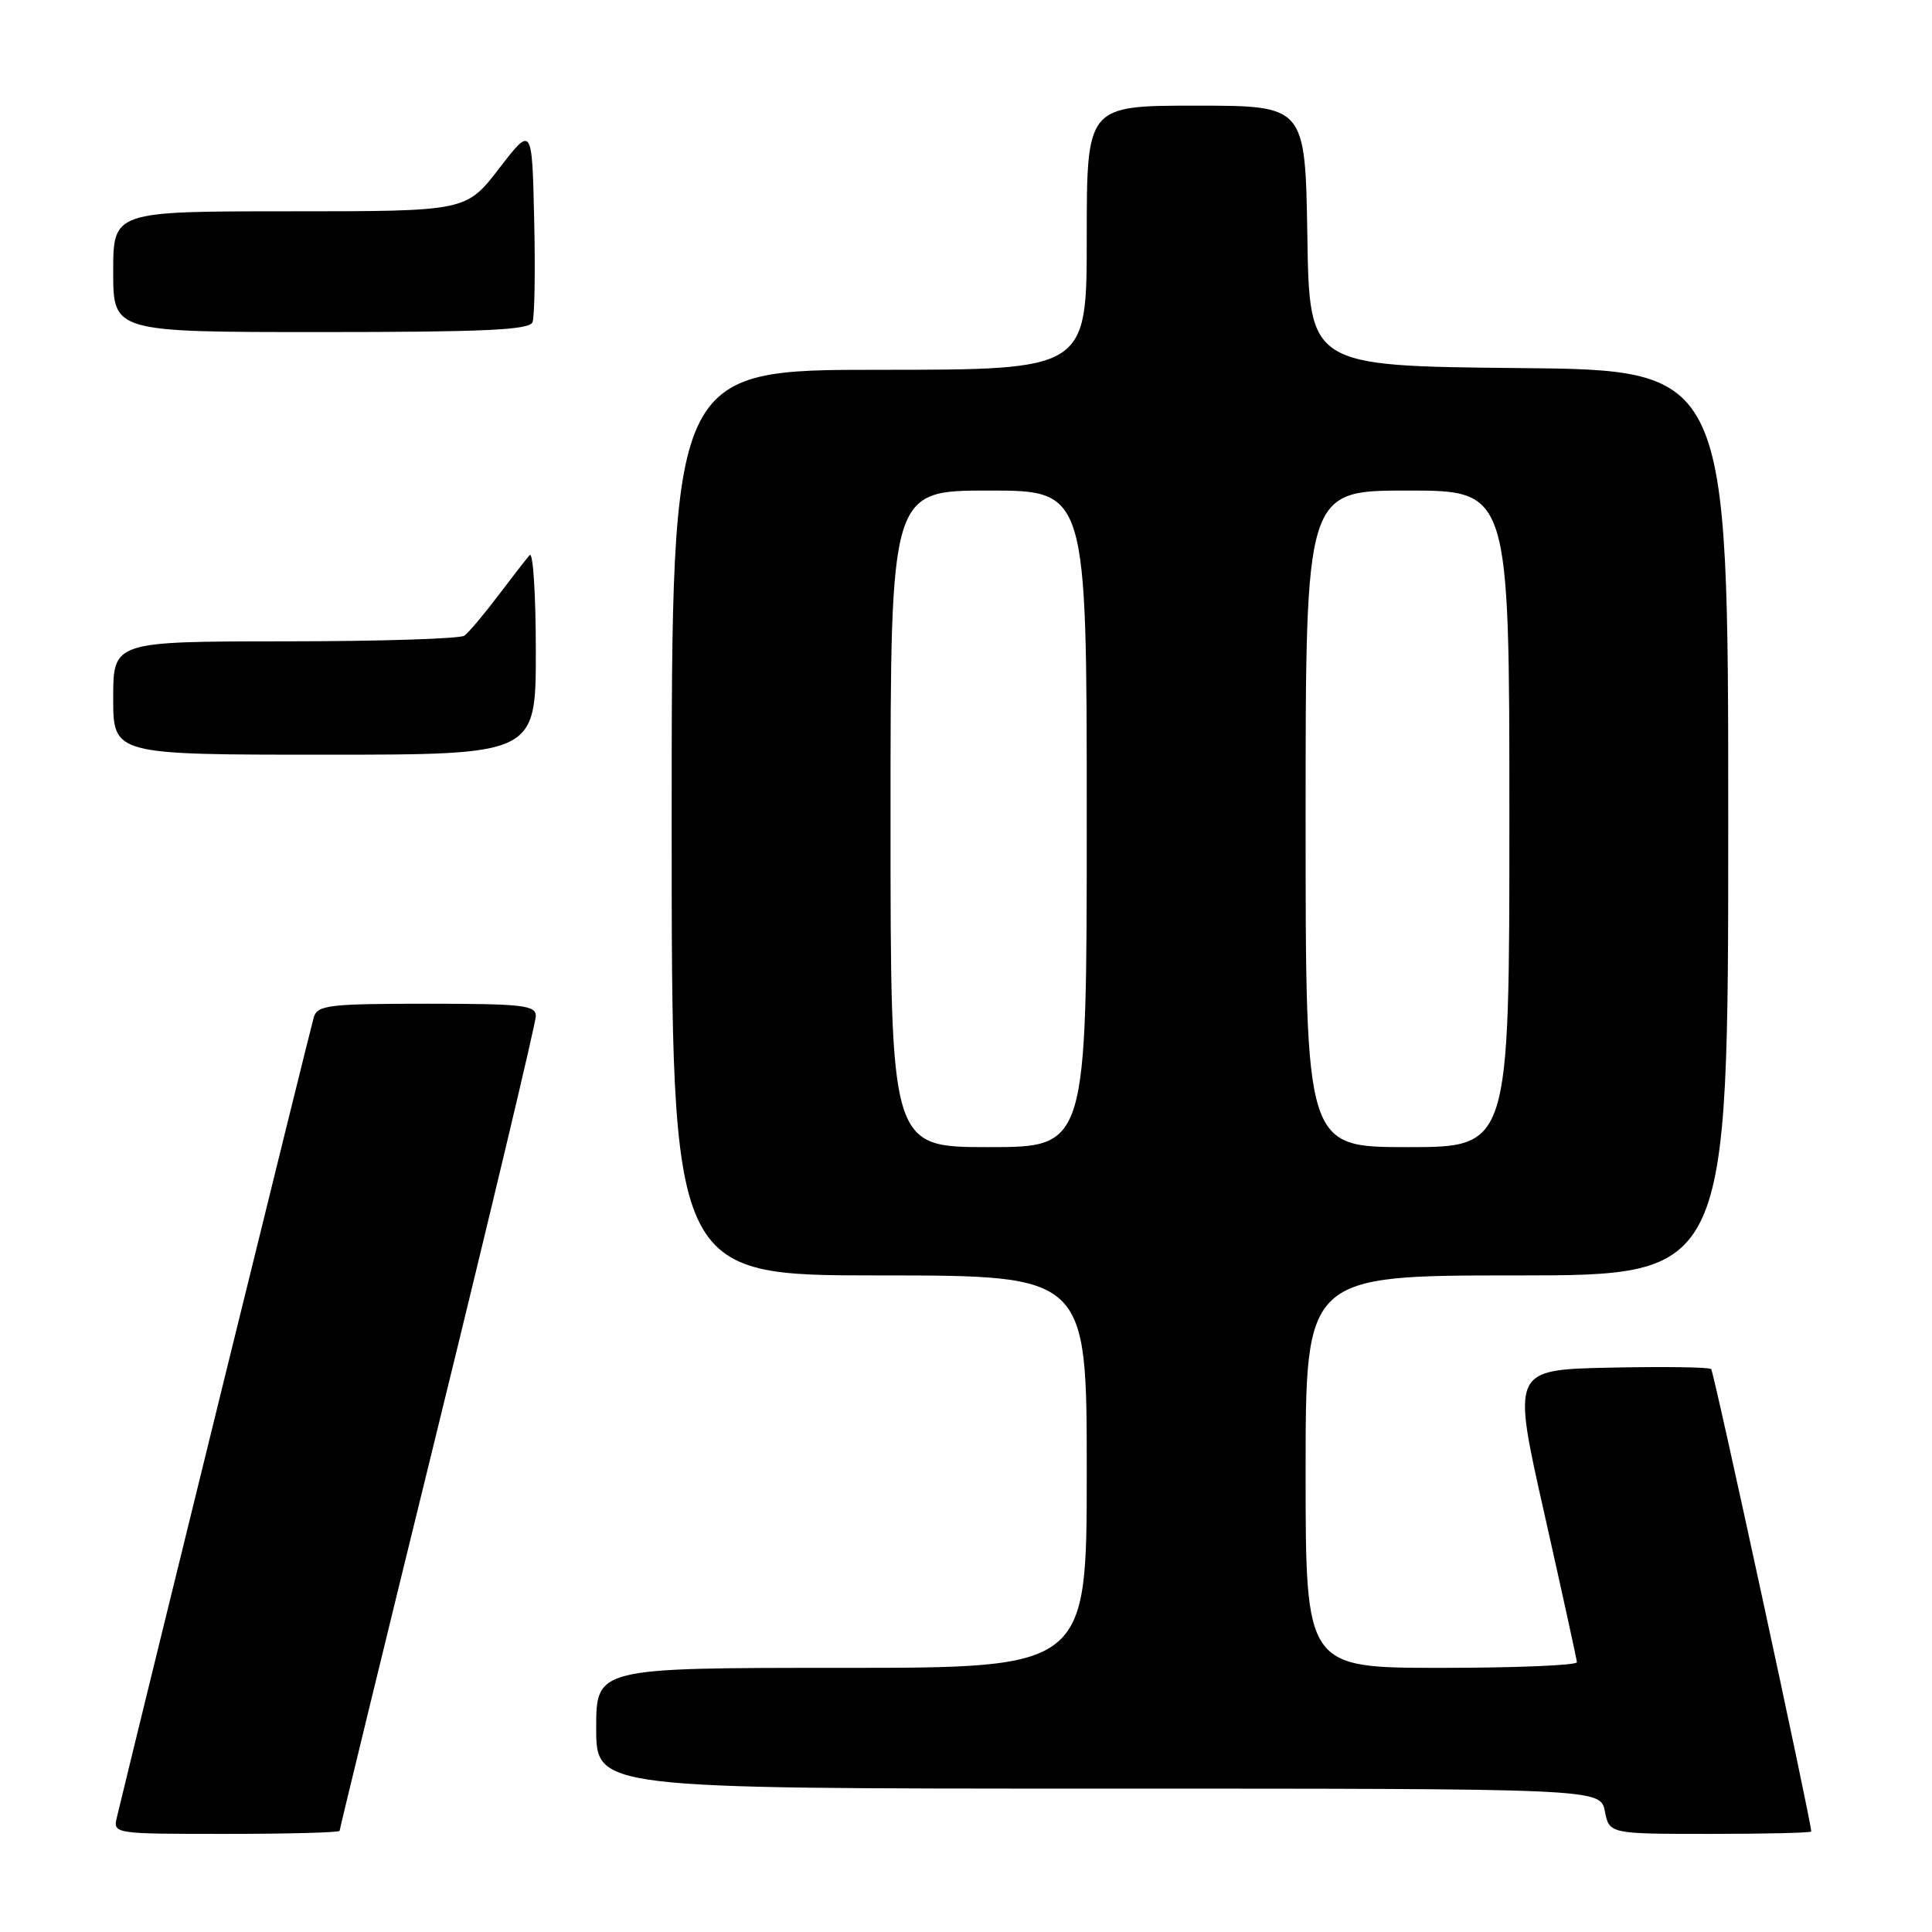 <?xml version="1.0" encoding="UTF-8" standalone="no"?>
<!DOCTYPE svg PUBLIC "-//W3C//DTD SVG 1.1//EN" "http://www.w3.org/Graphics/SVG/1.1/DTD/svg11.dtd" >
<svg xmlns="http://www.w3.org/2000/svg" xmlns:xlink="http://www.w3.org/1999/xlink" version="1.1" viewBox="0 0 256 256">
 <g >
 <path fill="currentColor"
d=" M 45.00 242.59 C 45.00 242.37 50.85 218.36 58.00 189.23 C 65.15 160.10 71.00 135.53 71.00 134.63 C 71.00 133.20 69.26 133.00 56.57 133.00 C 43.69 133.00 42.08 133.19 41.59 134.75 C 41.18 136.08 18.38 228.73 15.50 240.75 C 14.96 243.00 14.96 243.00 29.98 243.00 C 38.24 243.00 45.00 242.82 45.00 242.59 Z  M 240.00 242.68 C 240.00 241.35 227.11 181.78 226.74 181.41 C 226.49 181.15 220.44 181.07 213.31 181.22 C 200.34 181.50 200.34 181.50 204.62 200.50 C 206.97 210.95 208.92 219.84 208.95 220.25 C 208.98 220.66 200.90 221.00 191.00 221.00 C 173.00 221.00 173.00 221.00 173.00 195.00 C 173.00 169.00 173.00 169.00 201.00 169.00 C 229.00 169.00 229.00 169.00 229.00 109.02 C 229.00 49.03 229.00 49.03 201.25 48.77 C 173.50 48.50 173.50 48.50 173.23 31.25 C 172.95 14.00 172.95 14.00 158.48 14.00 C 144.00 14.00 144.00 14.00 144.00 31.50 C 144.00 49.00 144.00 49.00 116.50 49.00 C 89.00 49.00 89.00 49.00 89.00 109.00 C 89.00 169.00 89.00 169.00 116.50 169.00 C 144.00 169.00 144.00 169.00 144.00 195.00 C 144.00 221.00 144.00 221.00 111.50 221.00 C 79.00 221.00 79.00 221.00 79.00 229.00 C 79.00 237.00 79.00 237.00 145.53 237.00 C 212.05 237.00 212.05 237.00 212.65 240.00 C 213.25 243.00 213.25 243.00 226.62 243.00 C 233.98 243.00 240.00 242.86 240.00 242.68 Z  M 71.00 86.30 C 71.00 78.76 70.63 73.03 70.18 73.55 C 69.73 74.07 67.82 76.53 65.95 79.00 C 64.08 81.47 62.09 83.83 61.53 84.23 C 60.96 84.64 50.26 84.98 37.75 84.98 C 15.00 85.00 15.00 85.00 15.00 92.50 C 15.00 100.00 15.00 100.00 43.00 100.00 C 71.00 100.00 71.00 100.00 71.00 86.30 Z  M 70.56 42.69 C 70.84 41.98 70.94 35.82 70.78 29.02 C 70.50 16.66 70.50 16.66 66.13 22.33 C 61.76 28.00 61.76 28.00 38.38 28.00 C 15.00 28.00 15.00 28.00 15.00 36.00 C 15.00 44.00 15.00 44.00 42.53 44.00 C 64.26 44.00 70.17 43.72 70.56 42.69 Z  M 118.00 108.50 C 118.00 65.00 118.00 65.00 131.00 65.00 C 144.00 65.00 144.00 65.00 144.00 108.50 C 144.00 152.00 144.00 152.00 131.00 152.00 C 118.00 152.00 118.00 152.00 118.00 108.50 Z  M 173.00 108.50 C 173.00 65.00 173.00 65.00 186.50 65.00 C 200.00 65.00 200.00 65.00 200.00 108.50 C 200.00 152.00 200.00 152.00 186.50 152.00 C 173.00 152.00 173.00 152.00 173.00 108.50 Z "/>
</g>
</svg>